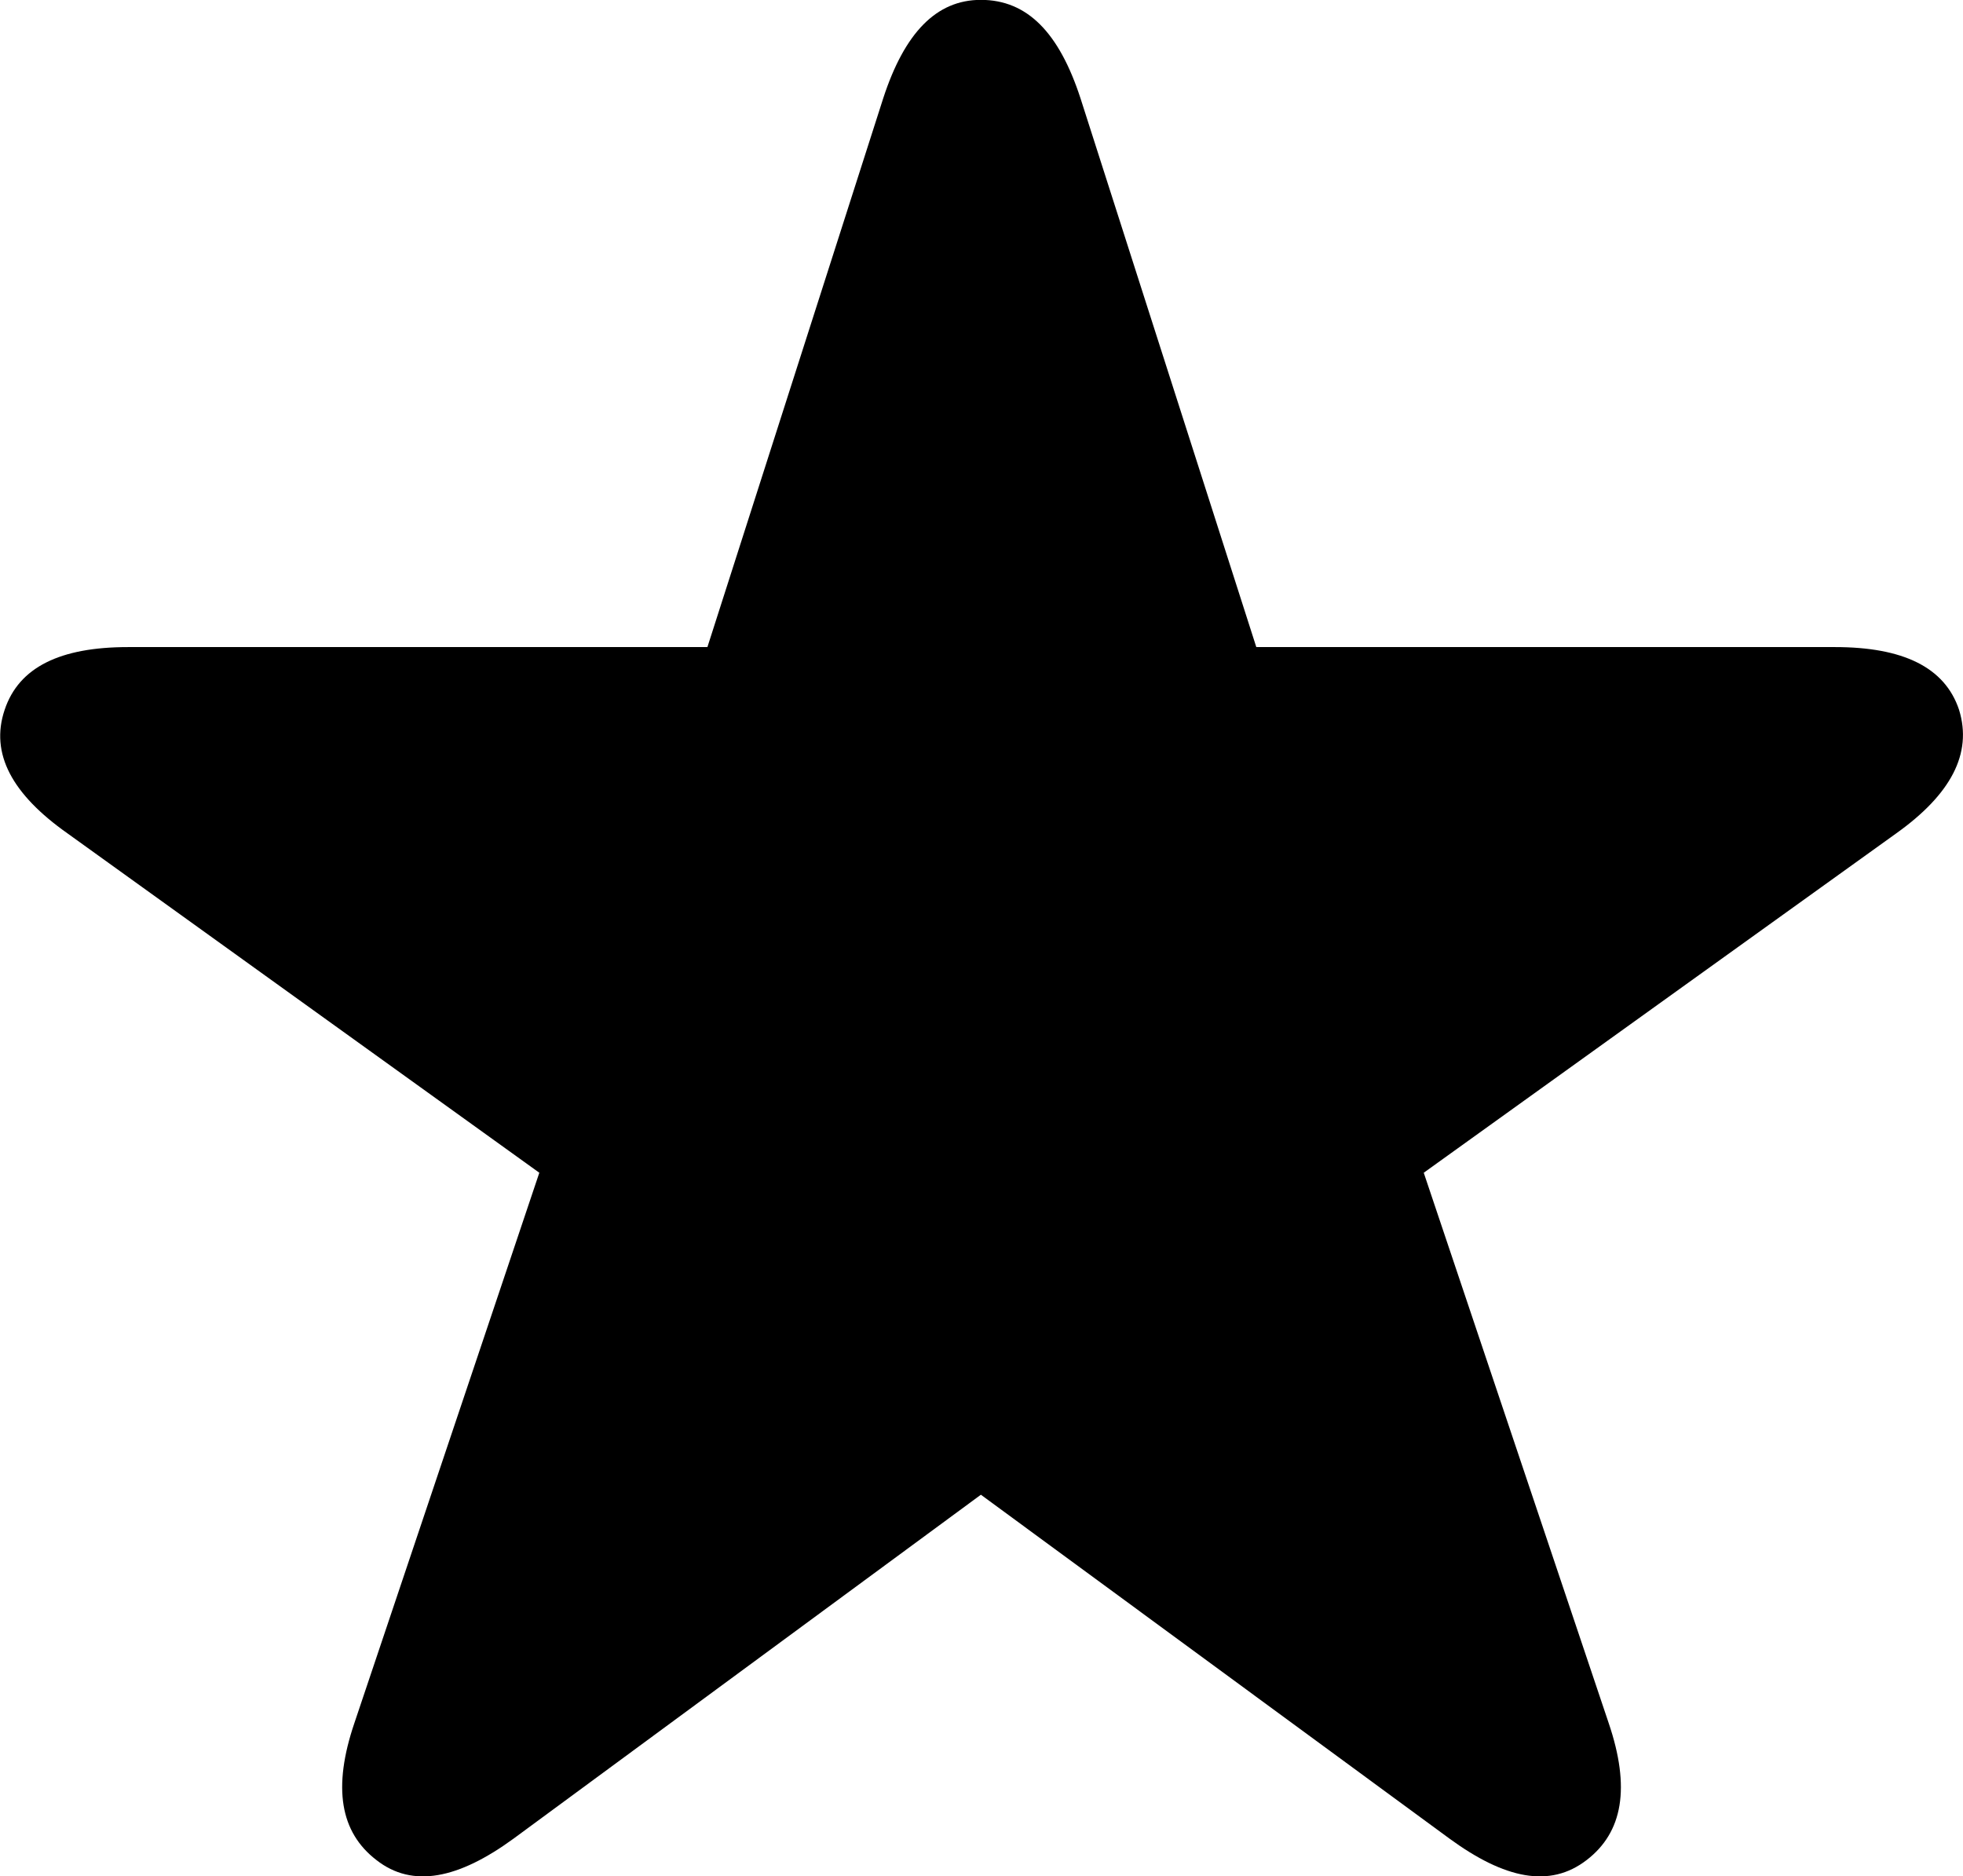 <svg viewBox="0 0 30.363 29.017" xmlns="http://www.w3.org/2000/svg"><path d="M5.822 28.768C6.382 29.208 7.092 29.058 7.942 28.438L15.172 23.118L22.422 28.438C23.272 29.058 23.972 29.208 24.542 28.768C25.102 28.338 25.222 27.648 24.882 26.648L22.022 18.138L29.332 12.888C30.172 12.288 30.512 11.658 30.302 10.978C30.082 10.318 29.432 10.008 28.382 10.008H19.432L16.712 1.518C16.382 0.508 15.892 -0.002 15.172 -0.002C14.482 -0.002 13.992 0.508 13.662 1.518L10.942 10.008H1.982C0.932 10.008 0.292 10.318 0.072 10.978C-0.158 11.658 0.192 12.288 1.042 12.888L8.342 18.138L5.482 26.648C5.142 27.648 5.262 28.338 5.822 28.768Z" /></svg>